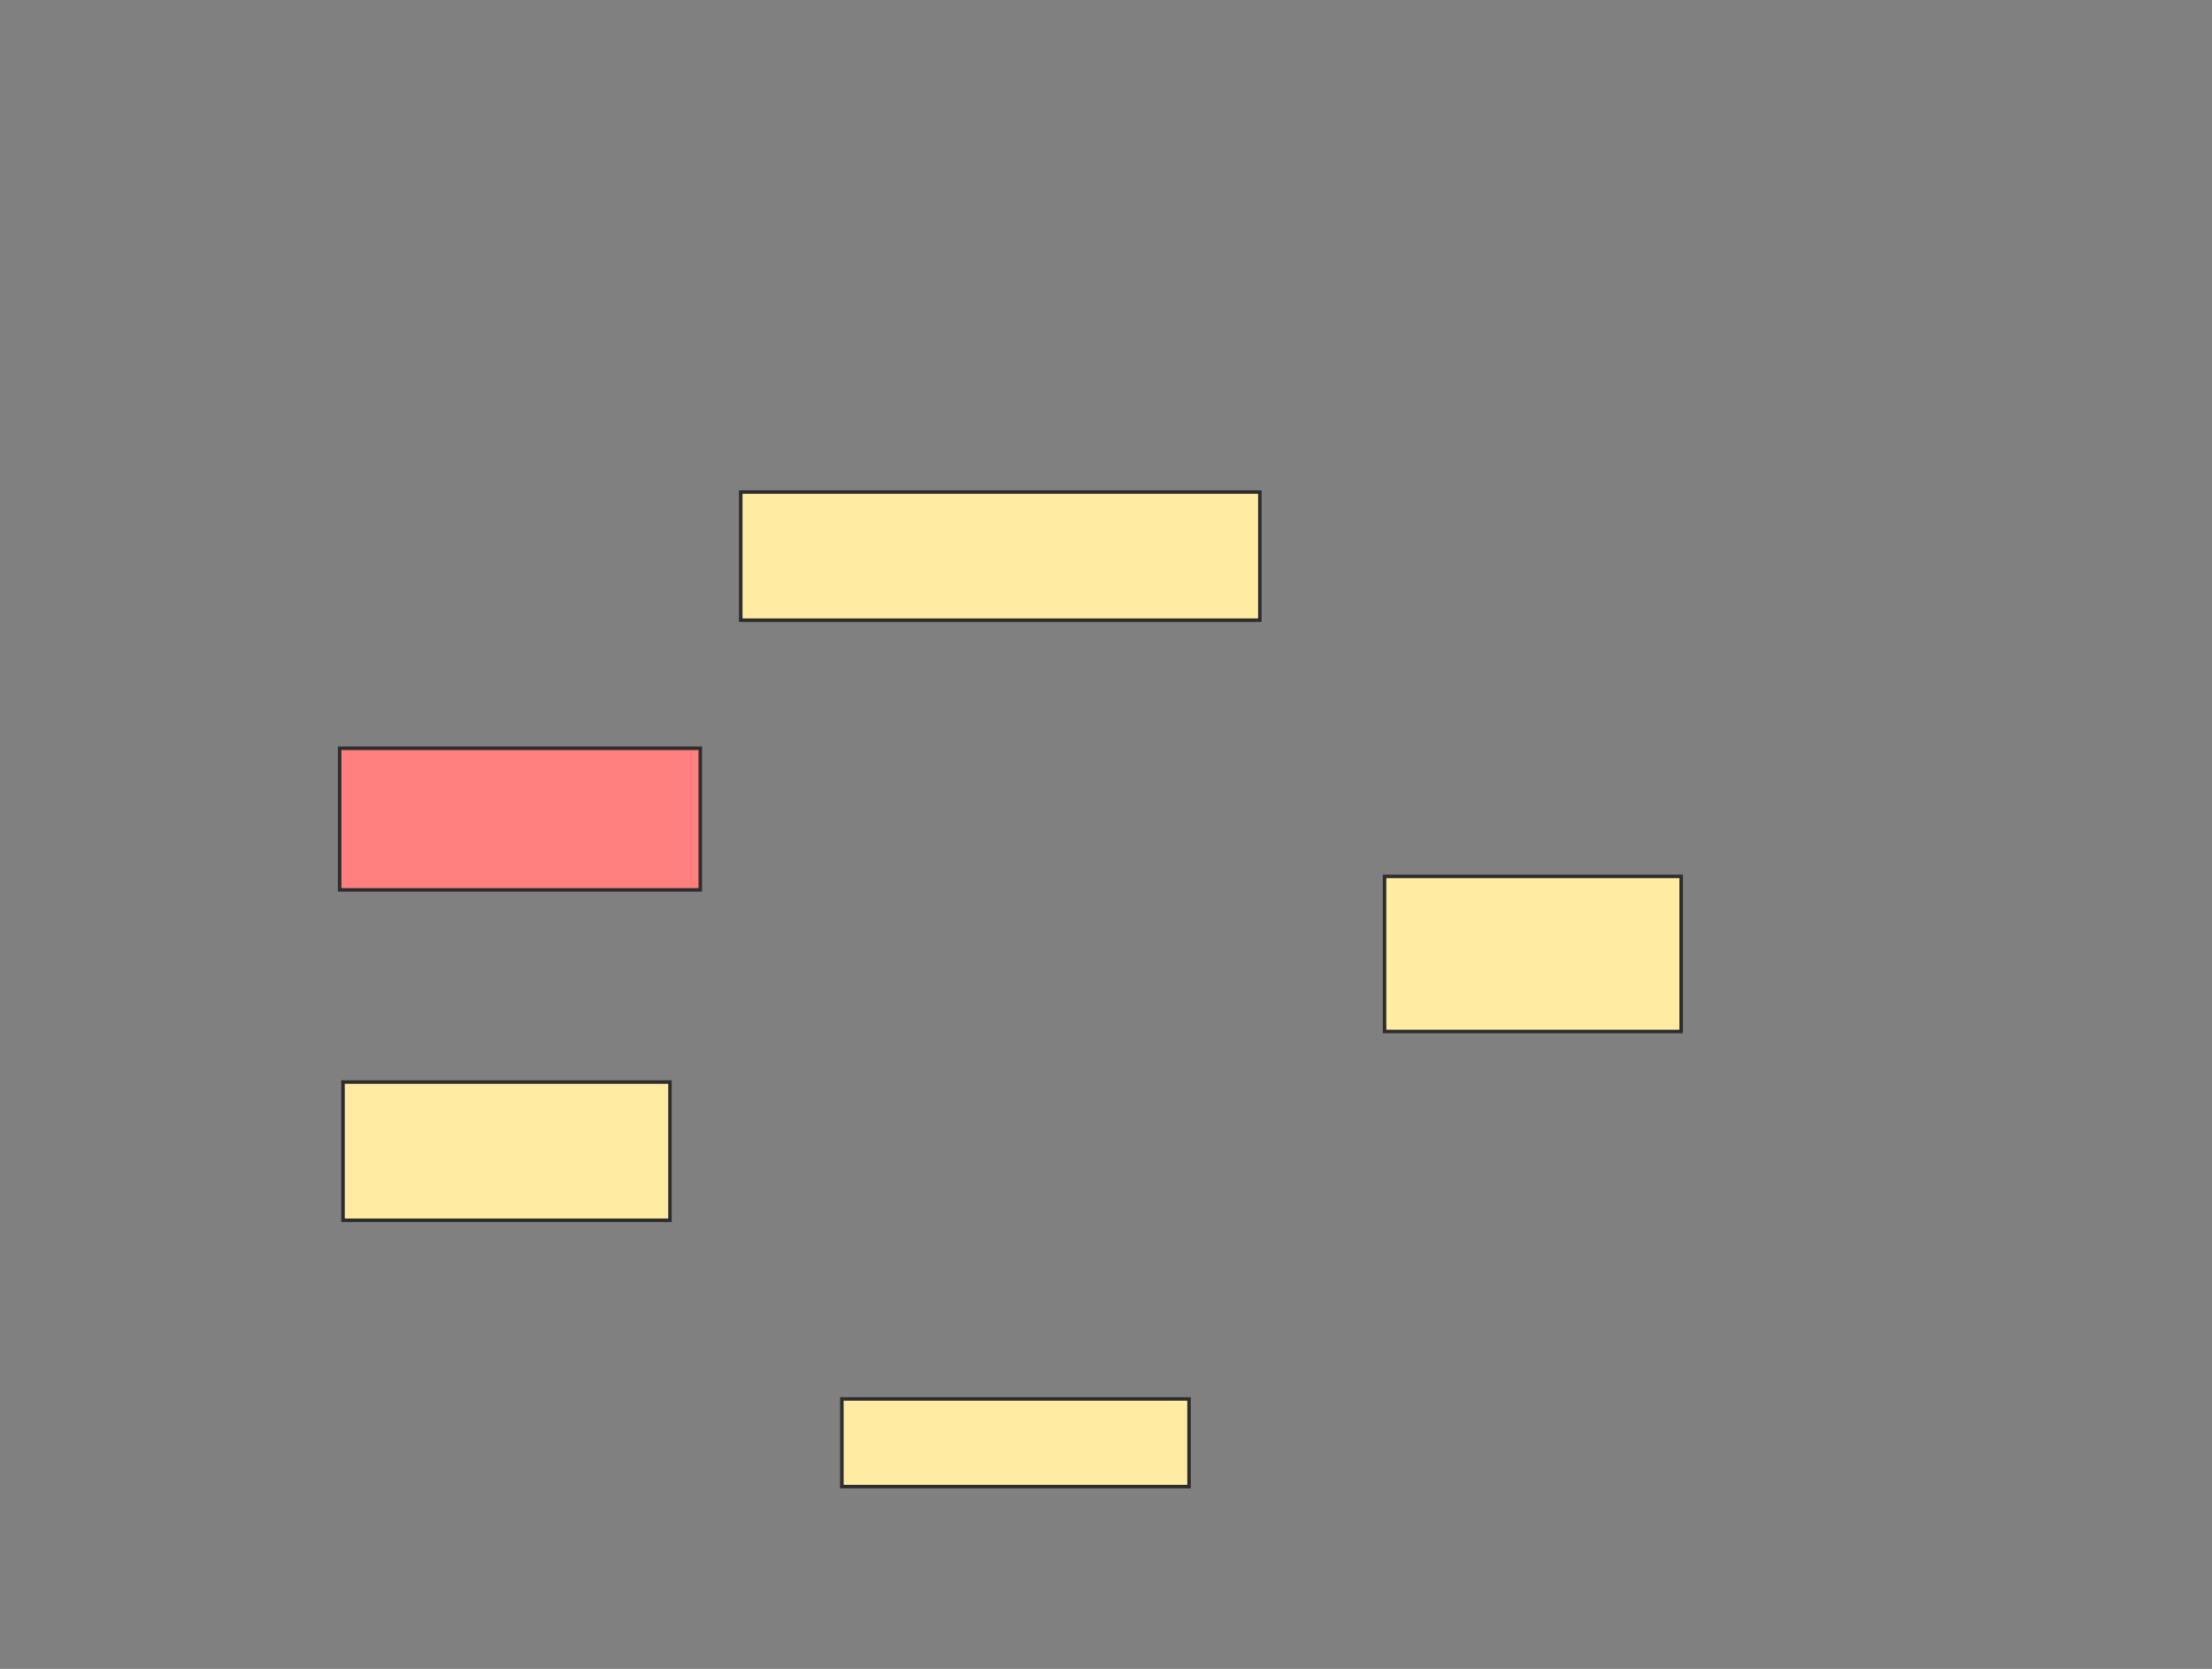 <svg xmlns="http://www.w3.org/2000/svg" width="631" height="476">
 <rect width="100%" height="100%" fill="#808080" stroke="none"/>
 <!-- Created with Image Occlusion Enhanced -->
 <g>
  <title>Labels</title>
 </g>
 <g>
  <title>Masks</title>
  <rect id="e73ba0a2123a4811aba9c18c41255c56-ao-1" height="36.538" width="148.077" y="140.346" x="211.308" stroke="#2D2D2D" fill="#FFEBA2"/>
  <rect id="e73ba0a2123a4811aba9c18c41255c56-ao-2" height="44.231" width="84.615" y="249.962" x="394.962" stroke="#2D2D2D" fill="#FFEBA2"/>
  <rect id="e73ba0a2123a4811aba9c18c41255c56-ao-3" height="40.385" width="102.885" y="213.423" x="96.885" stroke="#2D2D2D" fill="#FF7E7E" class="qshape"/>
  <rect id="e73ba0a2123a4811aba9c18c41255c56-ao-4" height="39.423" width="93.269" y="308.615" x="97.846" stroke="#2D2D2D" fill="#FFEBA2"/>
  <rect id="e73ba0a2123a4811aba9c18c41255c56-ao-5" height="25" width="99.038" y="399" x="240.154" stroke="#2D2D2D" fill="#FFEBA2"/>
 </g>
</svg>